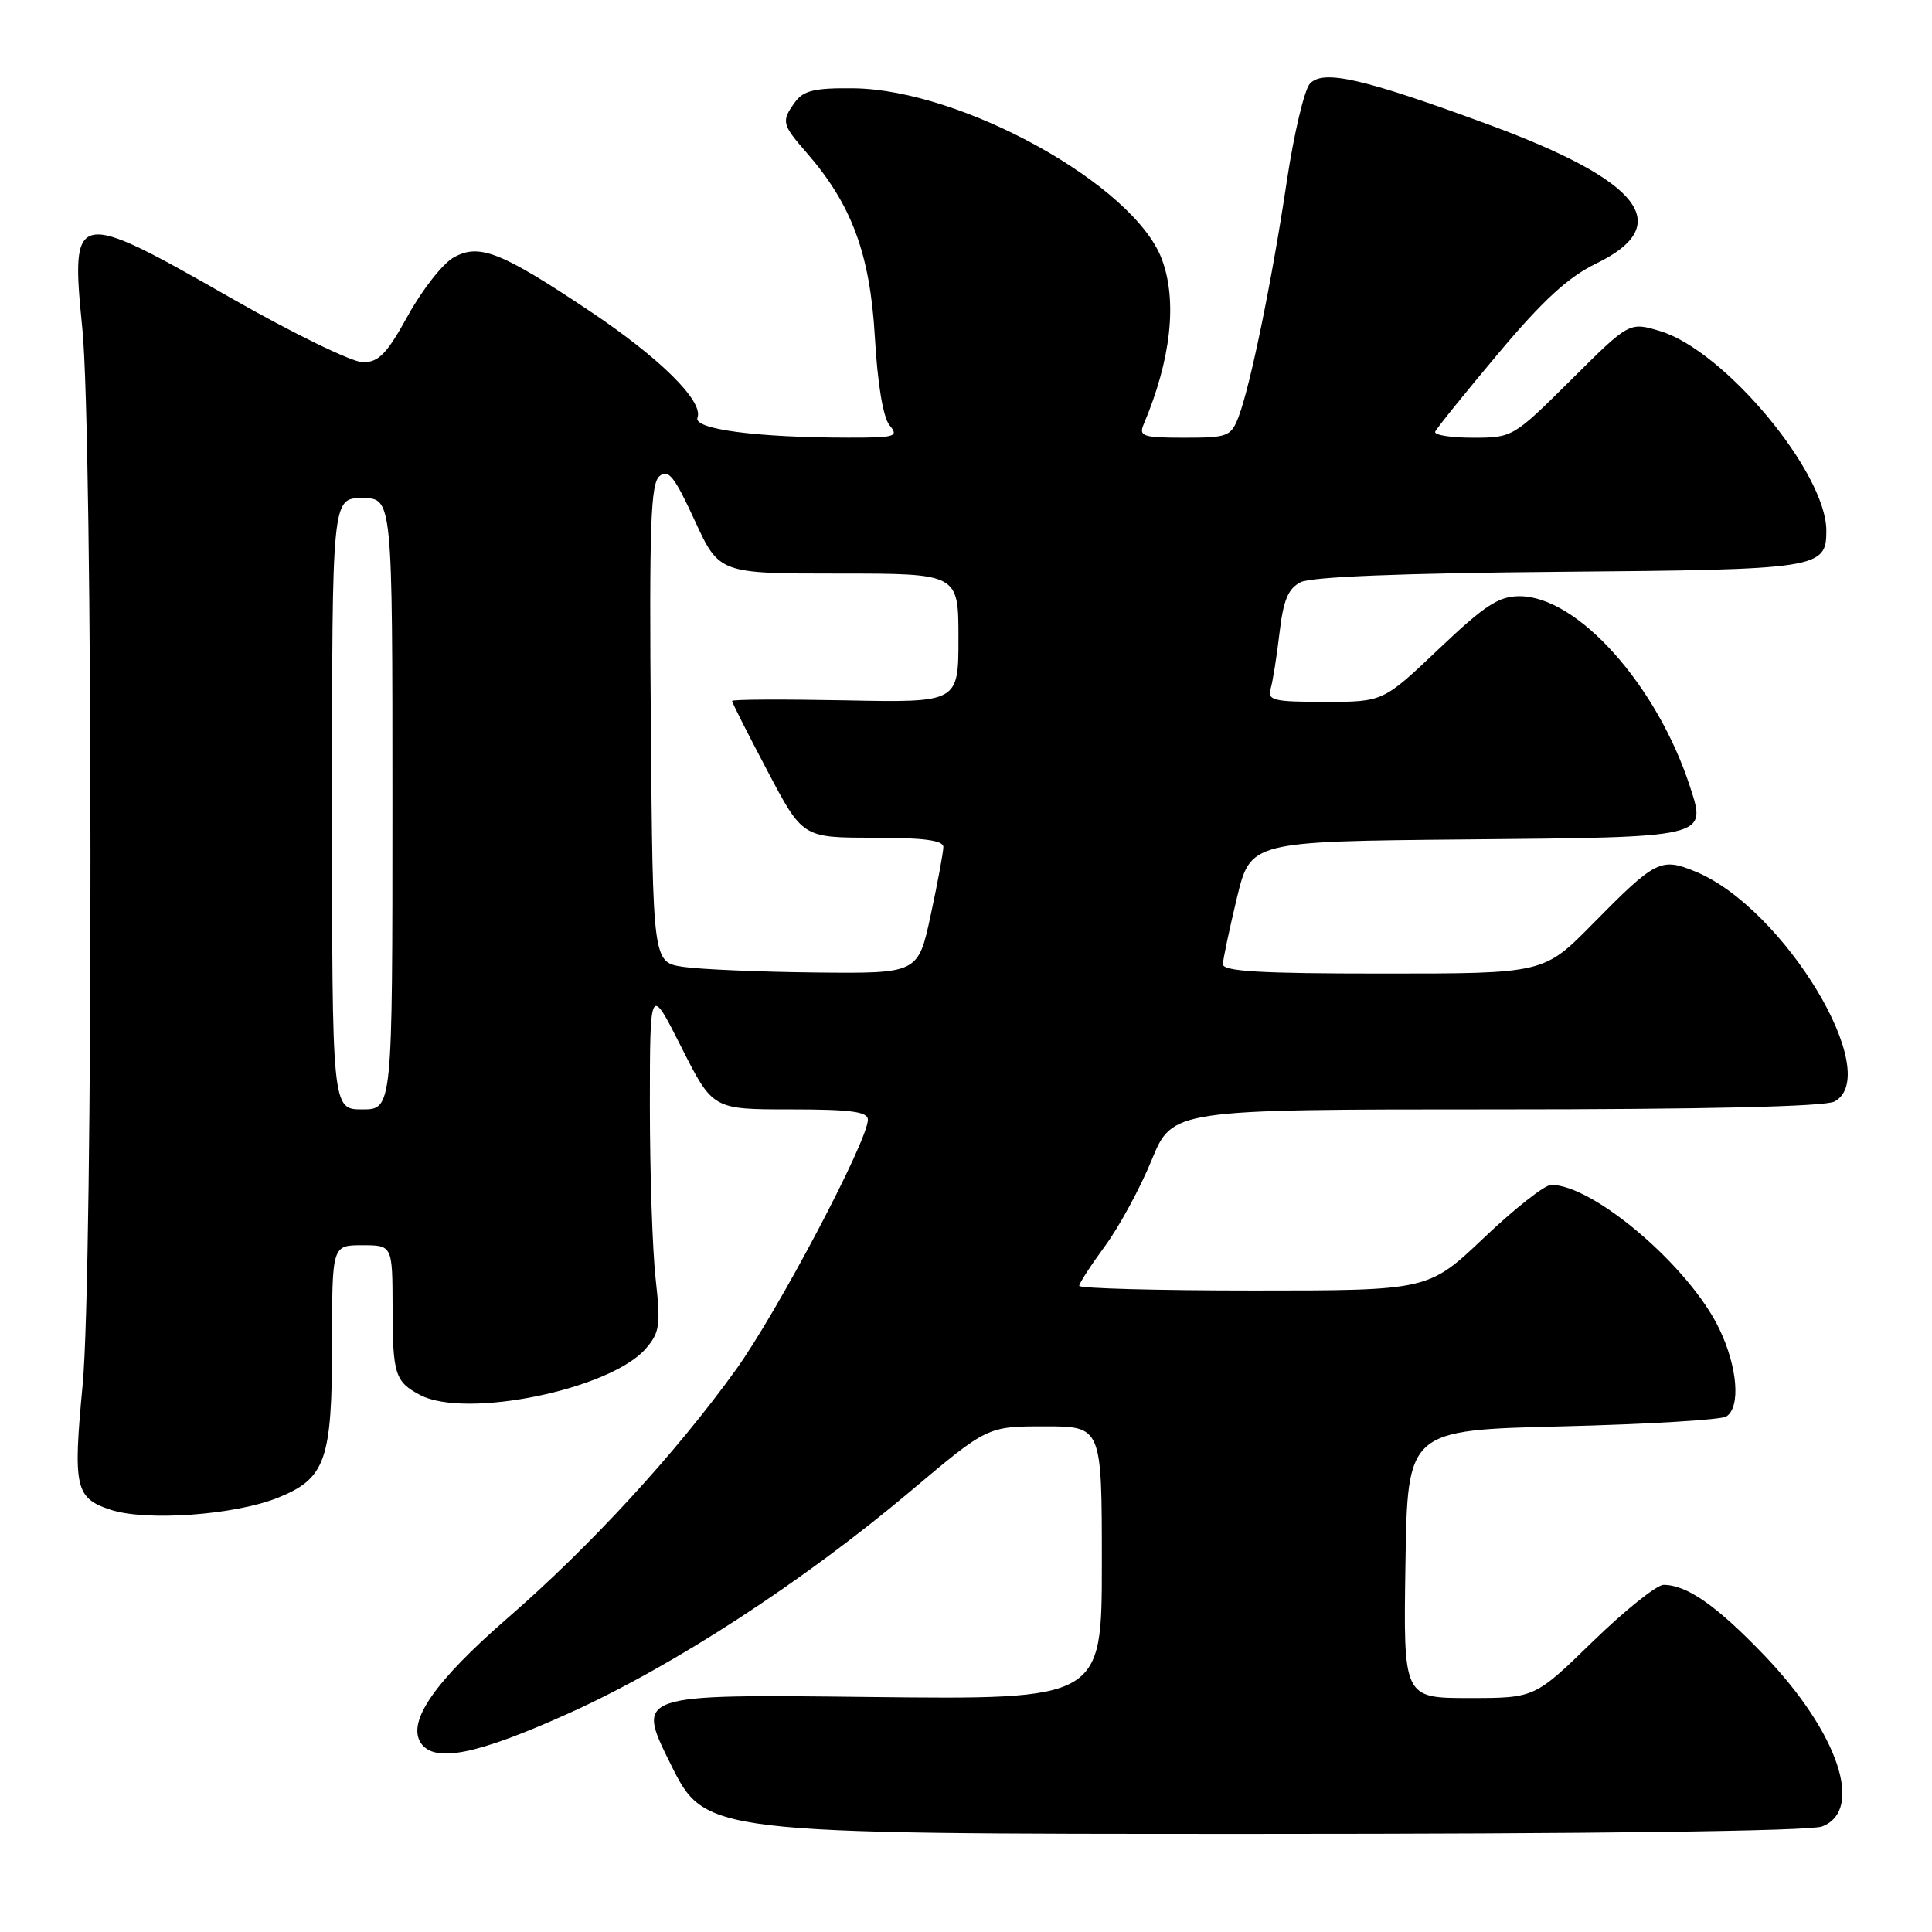 <?xml version="1.0" encoding="UTF-8" standalone="no"?>
<!DOCTYPE svg PUBLIC "-//W3C//DTD SVG 1.1//EN" "http://www.w3.org/Graphics/SVG/1.1/DTD/svg11.dtd" >
<svg xmlns="http://www.w3.org/2000/svg" xmlns:xlink="http://www.w3.org/1999/xlink" version="1.1" viewBox="0 0 256 256">
 <g >
 <path fill="currentColor"
d=" M 241.43 242.02 C 247.06 239.88 243.57 229.55 233.77 219.33 C 227.47 212.76 223.52 210.00 220.43 210.00 C 219.52 210.00 215.30 213.38 211.06 217.50 C 203.36 225.00 203.36 225.00 194.66 225.00 C 185.95 225.00 185.95 225.00 186.23 207.25 C 186.50 189.50 186.50 189.50 207.00 189.00 C 218.28 188.72 228.06 188.14 228.75 187.69 C 230.67 186.45 230.24 181.13 227.81 176.07 C 223.89 167.88 211.18 157.00 205.54 157.00 C 204.69 157.00 200.69 160.15 196.64 164.00 C 189.27 171.00 189.27 171.00 166.13 171.00 C 153.41 171.00 143.00 170.72 143.00 170.38 C 143.00 170.05 144.53 167.68 146.41 165.12 C 148.29 162.57 151.07 157.44 152.59 153.74 C 155.35 147.00 155.35 147.00 198.24 147.00 C 225.89 147.00 241.82 146.63 243.07 145.96 C 249.69 142.42 236.42 120.38 224.73 115.52 C 220.07 113.59 219.41 113.92 211.03 122.43 C 204.56 129.00 204.56 129.00 183.28 129.00 C 166.90 129.00 162.01 128.71 162.04 127.75 C 162.07 127.06 162.90 123.12 163.89 119.00 C 165.70 111.50 165.70 111.50 194.24 111.23 C 226.42 110.94 226.13 111.01 223.95 104.29 C 219.60 90.83 209.03 79.00 201.35 79.00 C 198.58 79.00 196.75 80.20 190.64 86.00 C 183.27 93.00 183.27 93.00 175.57 93.00 C 168.71 93.00 167.92 92.81 168.37 91.25 C 168.65 90.29 169.18 86.96 169.54 83.87 C 170.05 79.50 170.69 77.98 172.35 77.14 C 173.74 76.43 185.87 75.95 206.60 75.77 C 241.10 75.48 242.00 75.34 242.00 70.31 C 242.00 62.63 228.49 46.43 219.96 43.87 C 215.89 42.65 215.89 42.65 208.18 50.33 C 200.50 57.96 200.43 58.00 195.14 58.00 C 192.22 58.00 189.98 57.64 190.17 57.20 C 190.35 56.76 194.10 52.11 198.50 46.87 C 204.46 39.77 207.78 36.73 211.50 34.92 C 222.05 29.81 217.52 23.97 197.20 16.49 C 180.69 10.41 175.36 9.18 173.58 11.07 C 172.84 11.86 171.46 17.68 170.51 24.00 C 168.56 37.09 165.67 51.19 164.11 55.25 C 163.11 57.84 162.68 58.00 156.92 58.00 C 151.46 58.00 150.87 57.81 151.53 56.25 C 155.17 47.67 156.03 39.85 153.94 34.32 C 150.25 24.50 127.48 11.88 113.12 11.70 C 107.98 11.64 106.48 11.99 105.37 13.50 C 103.50 16.07 103.59 16.46 106.87 20.22 C 112.84 27.06 115.28 33.63 115.92 44.60 C 116.28 50.91 117.02 55.32 117.87 56.35 C 119.13 57.86 118.65 58.00 112.37 57.99 C 100.24 57.98 91.84 56.87 92.42 55.35 C 93.25 53.18 87.43 47.42 78.13 41.21 C 66.39 33.36 63.49 32.22 60.12 34.11 C 58.68 34.91 55.96 38.37 54.07 41.79 C 51.25 46.91 50.19 48.00 48.07 48.00 C 46.66 47.99 38.81 44.17 30.63 39.50 C 9.82 27.61 9.32 27.71 10.91 43.54 C 12.32 57.57 12.36 168.71 10.95 183.50 C 9.66 197.12 9.97 198.51 14.66 200.05 C 19.35 201.60 31.07 200.76 36.79 198.47 C 43.15 195.92 44.00 193.51 44.00 178.05 C 44.00 165.00 44.00 165.00 48.00 165.00 C 52.00 165.00 52.00 165.00 52.02 173.25 C 52.03 182.12 52.34 183.09 55.68 184.85 C 61.75 188.04 80.88 184.11 85.57 178.70 C 87.42 176.56 87.56 175.59 86.87 169.41 C 86.45 165.61 86.11 155.30 86.11 146.50 C 86.12 130.50 86.12 130.50 90.28 138.75 C 94.44 147.00 94.44 147.00 104.72 147.00 C 112.73 147.00 115.00 147.30 115.00 148.36 C 115.00 151.16 103.06 173.78 97.51 181.50 C 89.58 192.52 78.24 204.87 67.26 214.40 C 57.64 222.76 53.92 228.10 55.75 230.93 C 57.52 233.66 63.20 232.52 75.48 226.97 C 89.28 220.73 106.36 209.62 120.67 197.57 C 130.84 189.00 130.84 189.00 138.42 189.00 C 146.00 189.00 146.00 189.00 146.00 207.11 C 146.00 225.21 146.00 225.21 115.13 224.86 C 84.26 224.50 84.26 224.50 88.86 233.75 C 93.45 243.00 93.45 243.00 166.16 243.00 C 210.98 243.00 239.85 242.63 241.43 242.02 Z  M 44.00 106.50 C 44.00 66.00 44.00 66.00 48.00 66.00 C 52.00 66.00 52.00 66.00 52.00 106.50 C 52.00 147.00 52.00 147.00 48.00 147.00 C 44.00 147.00 44.00 147.00 44.00 106.50 Z  M 90.50 128.11 C 86.50 127.50 86.50 127.50 86.24 95.88 C 86.02 69.60 86.21 64.07 87.39 63.09 C 88.56 62.12 89.38 63.15 92.05 68.96 C 95.30 76.00 95.30 76.00 111.15 76.00 C 127.00 76.00 127.00 76.00 127.00 84.55 C 127.00 93.10 127.00 93.10 112.00 92.80 C 103.75 92.64 97.00 92.67 97.00 92.88 C 97.00 93.09 99.10 97.25 101.68 102.13 C 106.35 111.00 106.35 111.00 115.68 111.00 C 122.38 111.00 125.00 111.35 125.00 112.23 C 125.00 112.90 124.25 116.95 123.33 121.23 C 121.66 129.00 121.66 129.00 108.08 128.86 C 100.61 128.78 92.70 128.44 90.50 128.11 Z "/>
</g>
</svg>